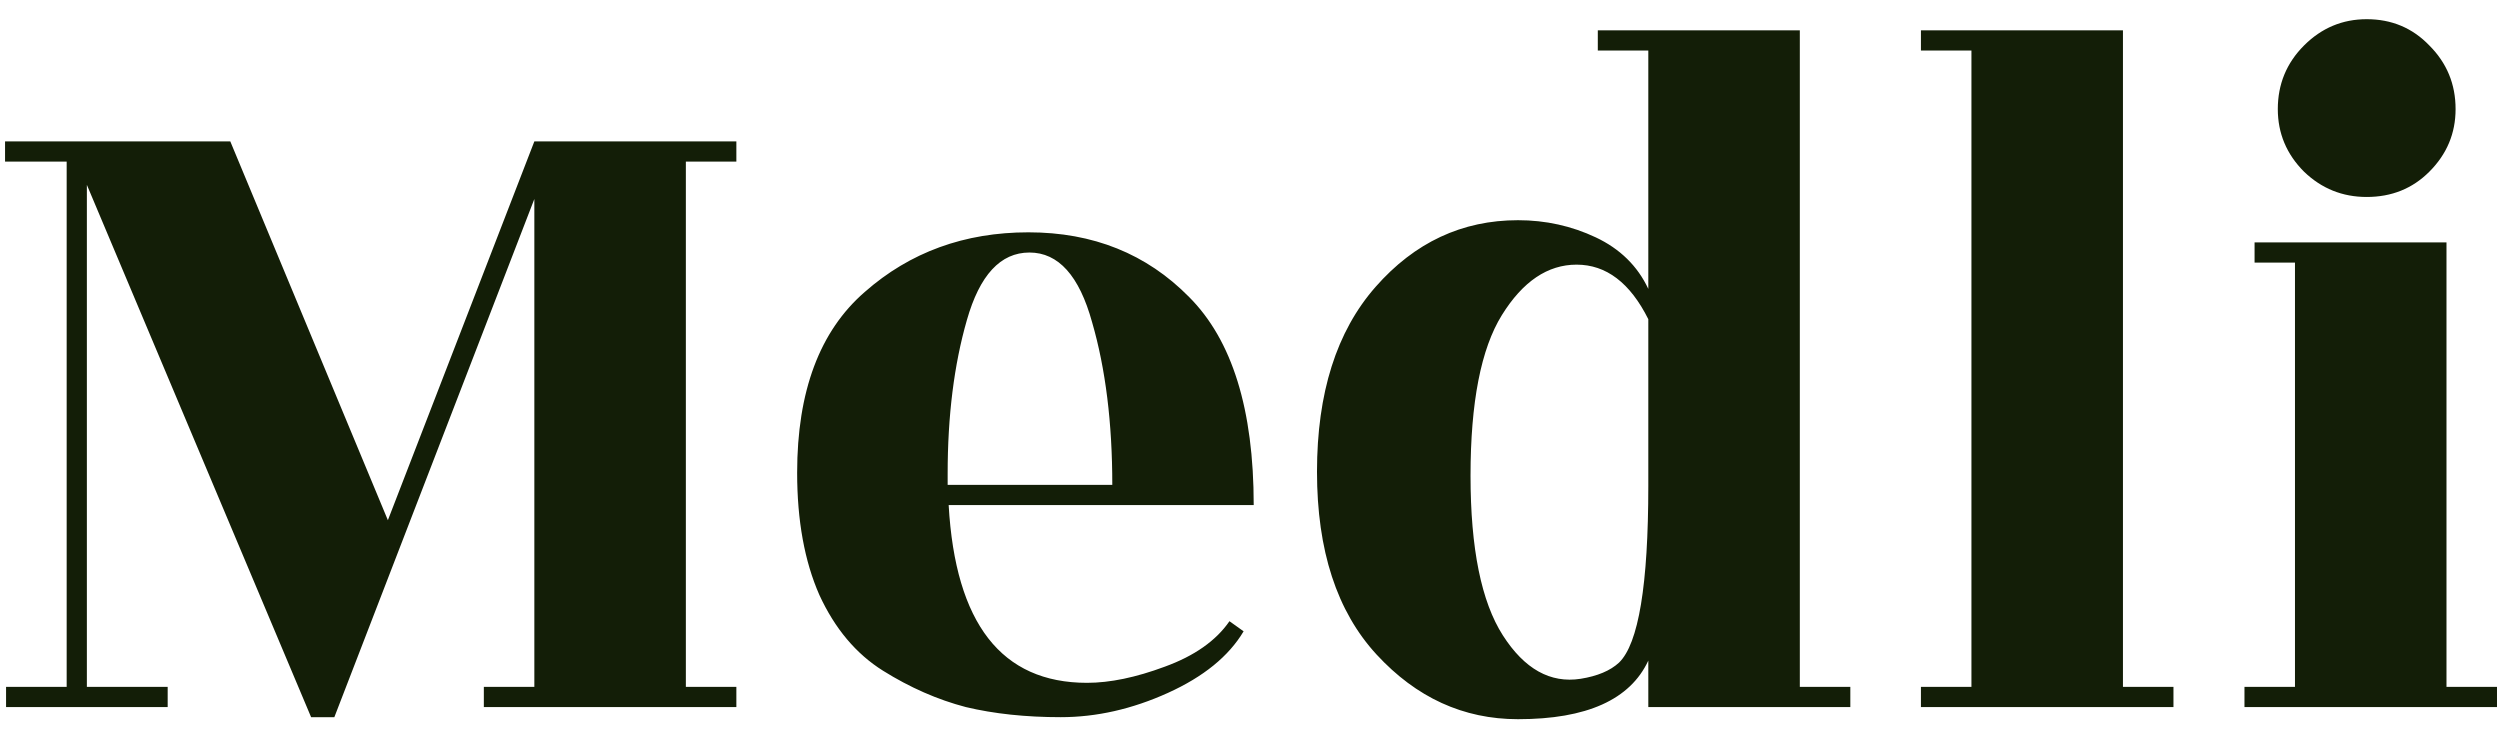 <svg width="99" height="29" viewBox="0 0 99 29" fill="none" xmlns="http://www.w3.org/2000/svg">
<path d="M29.16 6.4H27.16V27.2H29.16V28H19.16V27.2H21.16V7.88L13.24 28.4H12.32L3.44 7.32V27.2H6.64V28H0.24V27.2H2.64V6.4H0.2V5.6H9.12L15.36 20.6L21.16 5.6H29.16V6.4ZM49.647 20H37.567C37.834 24.693 39.66 27.04 43.047 27.04C43.954 27.04 44.98 26.827 46.127 26.4C47.3 25.973 48.154 25.373 48.687 24.6L49.247 25C48.66 25.987 47.66 26.8 46.247 27.44C44.834 28.08 43.42 28.4 42.007 28.4C40.62 28.4 39.367 28.267 38.247 28C37.127 27.707 36.034 27.227 34.967 26.56C33.901 25.893 33.06 24.893 32.447 23.56C31.86 22.227 31.567 20.613 31.567 18.72C31.567 15.493 32.461 13.107 34.247 11.56C36.034 9.987 38.194 9.2 40.727 9.2C43.287 9.2 45.407 10.053 47.087 11.76C48.794 13.467 49.647 16.213 49.647 20ZM37.527 19.2H44.047C44.047 16.747 43.781 14.6 43.247 12.76C42.74 10.92 41.914 10 40.767 10C39.62 10 38.794 10.893 38.287 12.68C37.781 14.44 37.527 16.467 37.527 18.76V19.2ZM60.113 28.48C57.953 28.48 56.087 27.627 54.513 25.92C52.94 24.213 52.153 21.8 52.153 18.68C52.153 15.56 52.926 13.12 54.473 11.36C56.02 9.6 57.9 8.72 60.113 8.72C61.206 8.72 62.233 8.947 63.193 9.4C64.153 9.853 64.847 10.533 65.273 11.44V2H63.273V1.2H71.273V27.2H73.273V28H65.273V26.16C64.553 27.707 62.833 28.48 60.113 28.48ZM65.273 19.24V12.64C64.553 11.2 63.606 10.48 62.433 10.48C61.286 10.48 60.3 11.147 59.473 12.48C58.647 13.813 58.233 15.933 58.233 18.84C58.233 21.72 58.66 23.827 59.513 25.16C60.367 26.493 61.393 27.067 62.593 26.88C63.26 26.773 63.767 26.56 64.113 26.24C64.886 25.493 65.273 23.16 65.273 19.24ZM84.069 27.2H86.069V28H76.069V27.2H78.069V2H76.069V1.2H84.069V27.2ZM96.881 27.2H98.881V28H88.881V27.2H90.881V10.4H89.281V9.6H96.881V27.2ZM97.241 4.32C97.241 5.28 96.895 6.107 96.201 6.8C95.535 7.467 94.708 7.8 93.721 7.8C92.761 7.8 91.935 7.467 91.241 6.8C90.548 6.107 90.201 5.28 90.201 4.32C90.201 3.333 90.548 2.493 91.241 1.8C91.935 1.107 92.761 0.76 93.721 0.76C94.708 0.76 95.535 1.107 96.201 1.8C96.895 2.493 97.241 3.333 97.241 4.32Z" fill="#131E07"/>
</svg>
